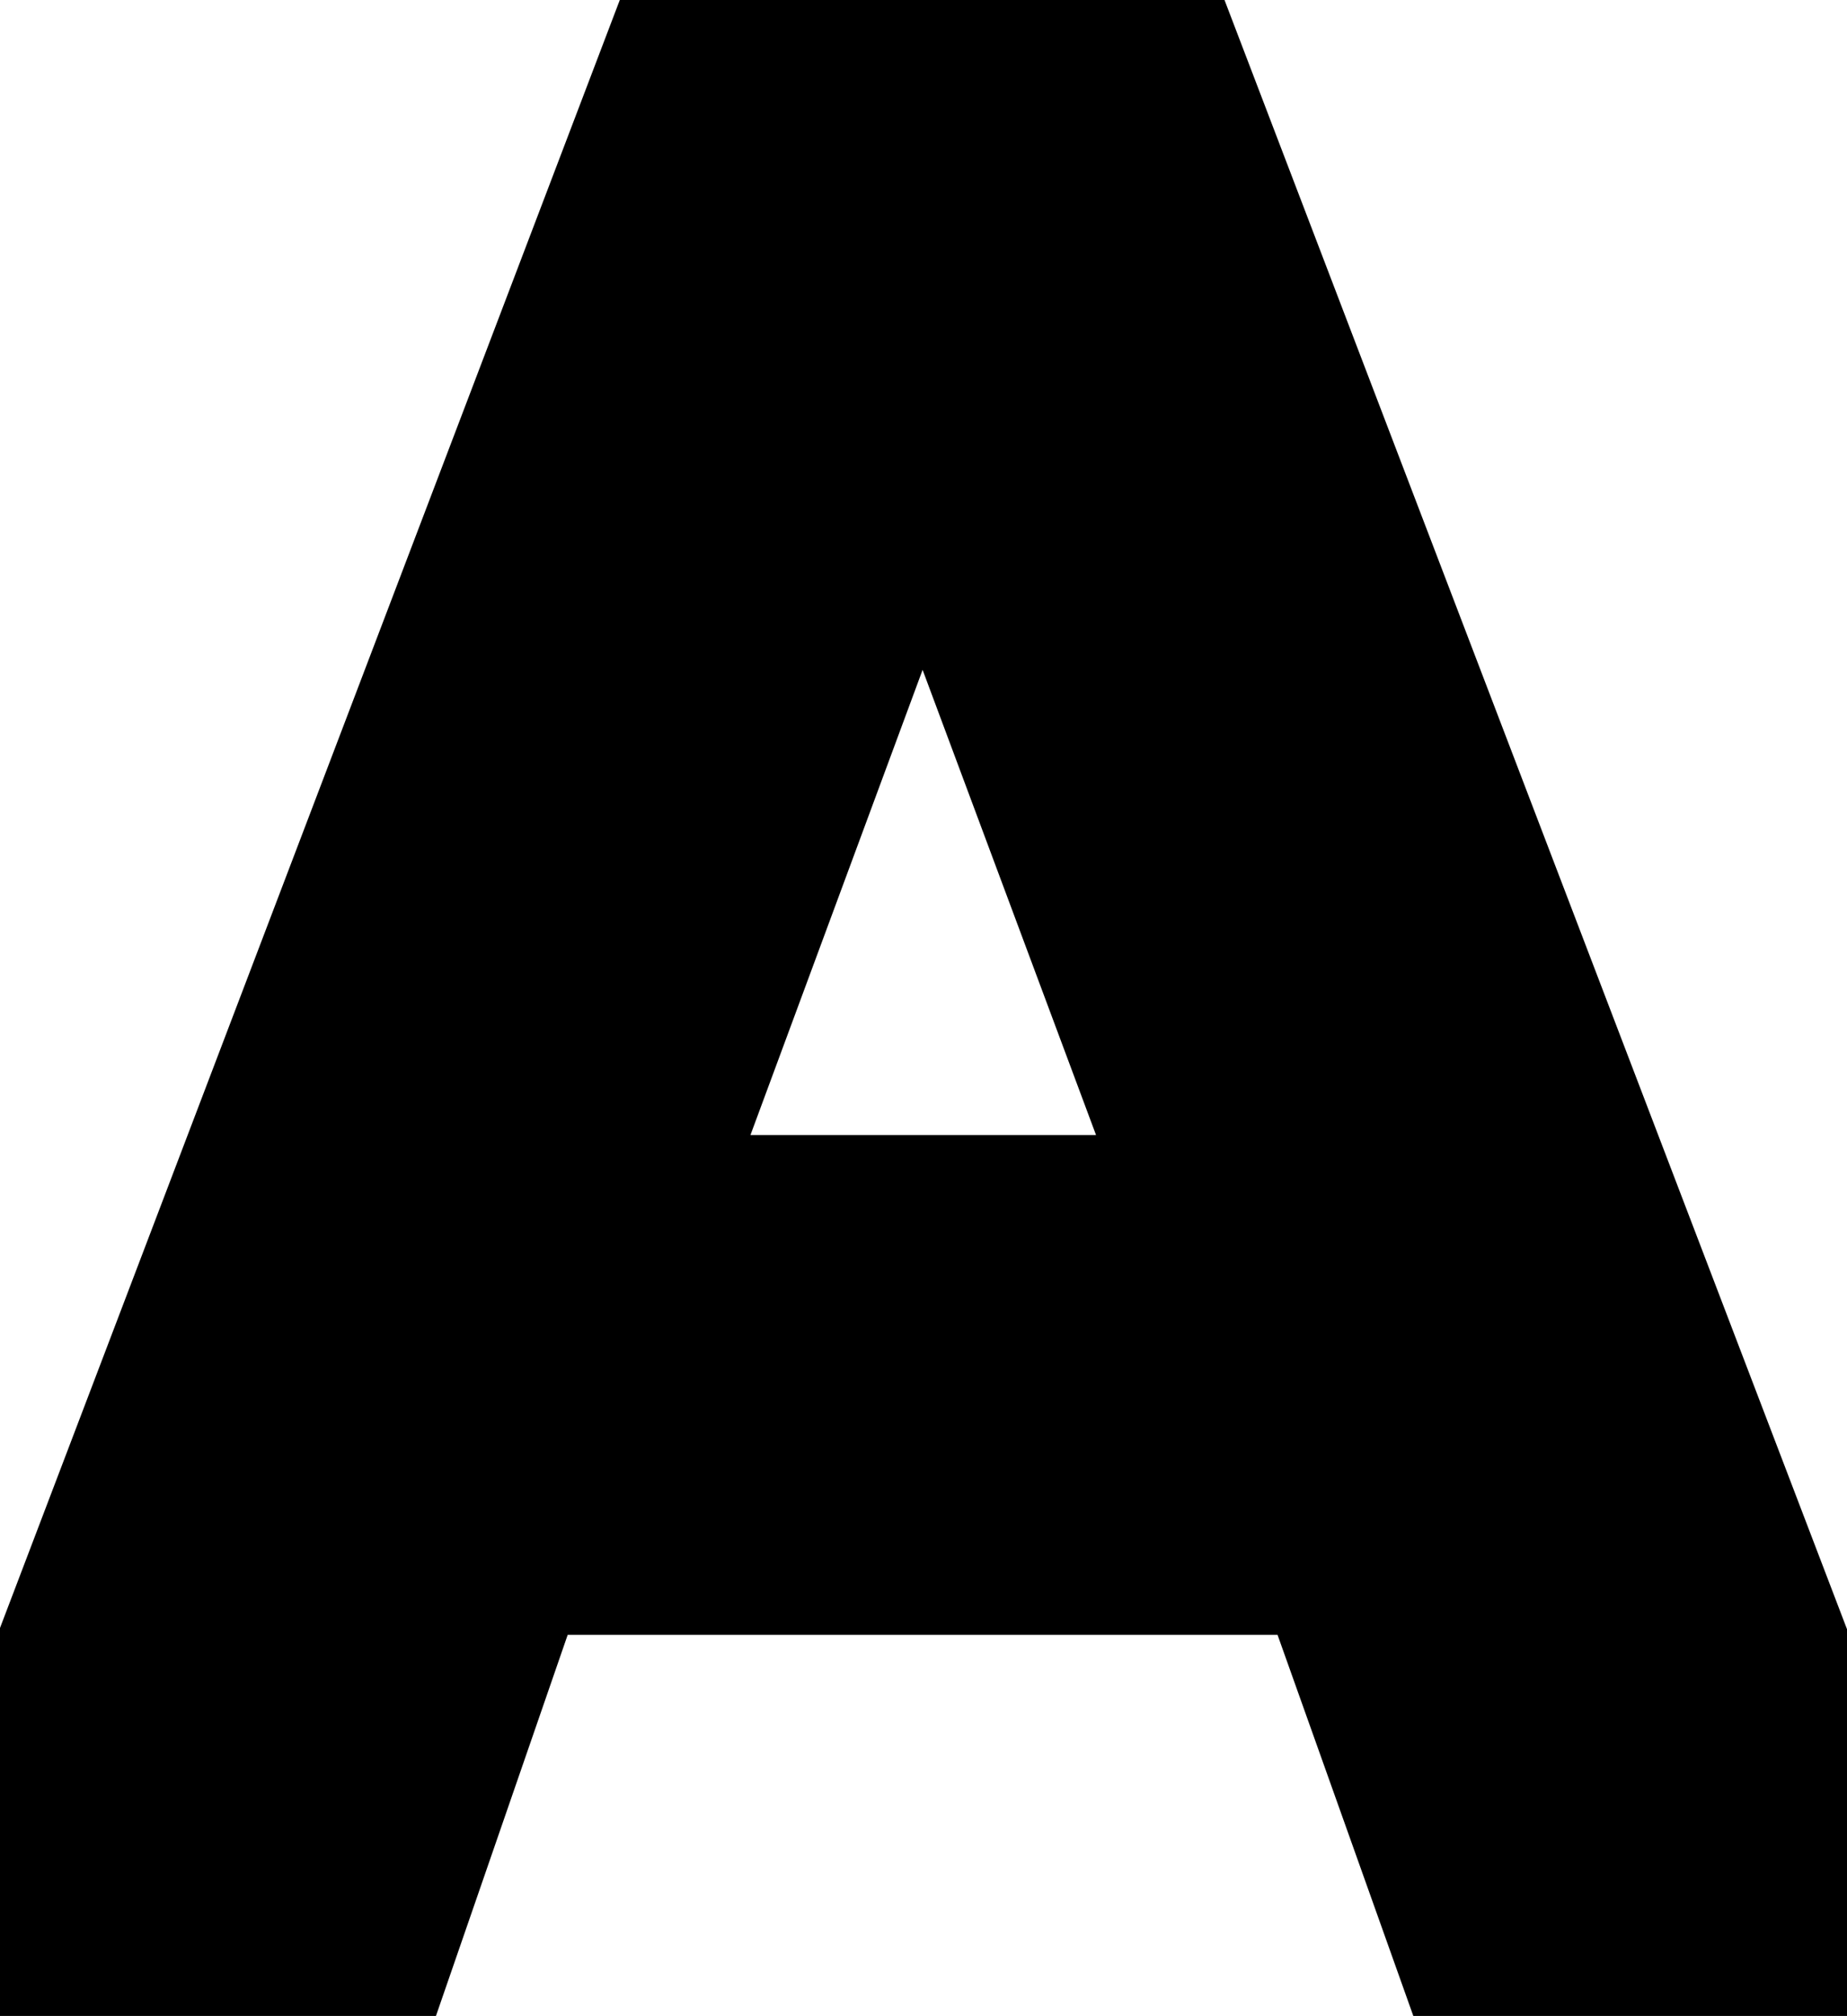 <svg xmlns="http://www.w3.org/2000/svg" width="6.69" height="7.3" viewBox="660.08 1172.7 6.69 7.3">
                <rect x="660.08" y="1172.7" width="6.69" height="7.3" fill="white"/>
                <path d="M 663.42 1173.69 L 662.08 1177.31 L 664.77 1177.31 Z M 662.86 1172.7 L 663.98 1172.7 L 666.77 1180.0 L 665.73 1180.0 L 665.06 1178.12 L 661.78 1178.12 L 661.13 1180.0 L 660.08 1180.0 Z" stroke="black" fill="none" stroke-width="1" />
                </svg>